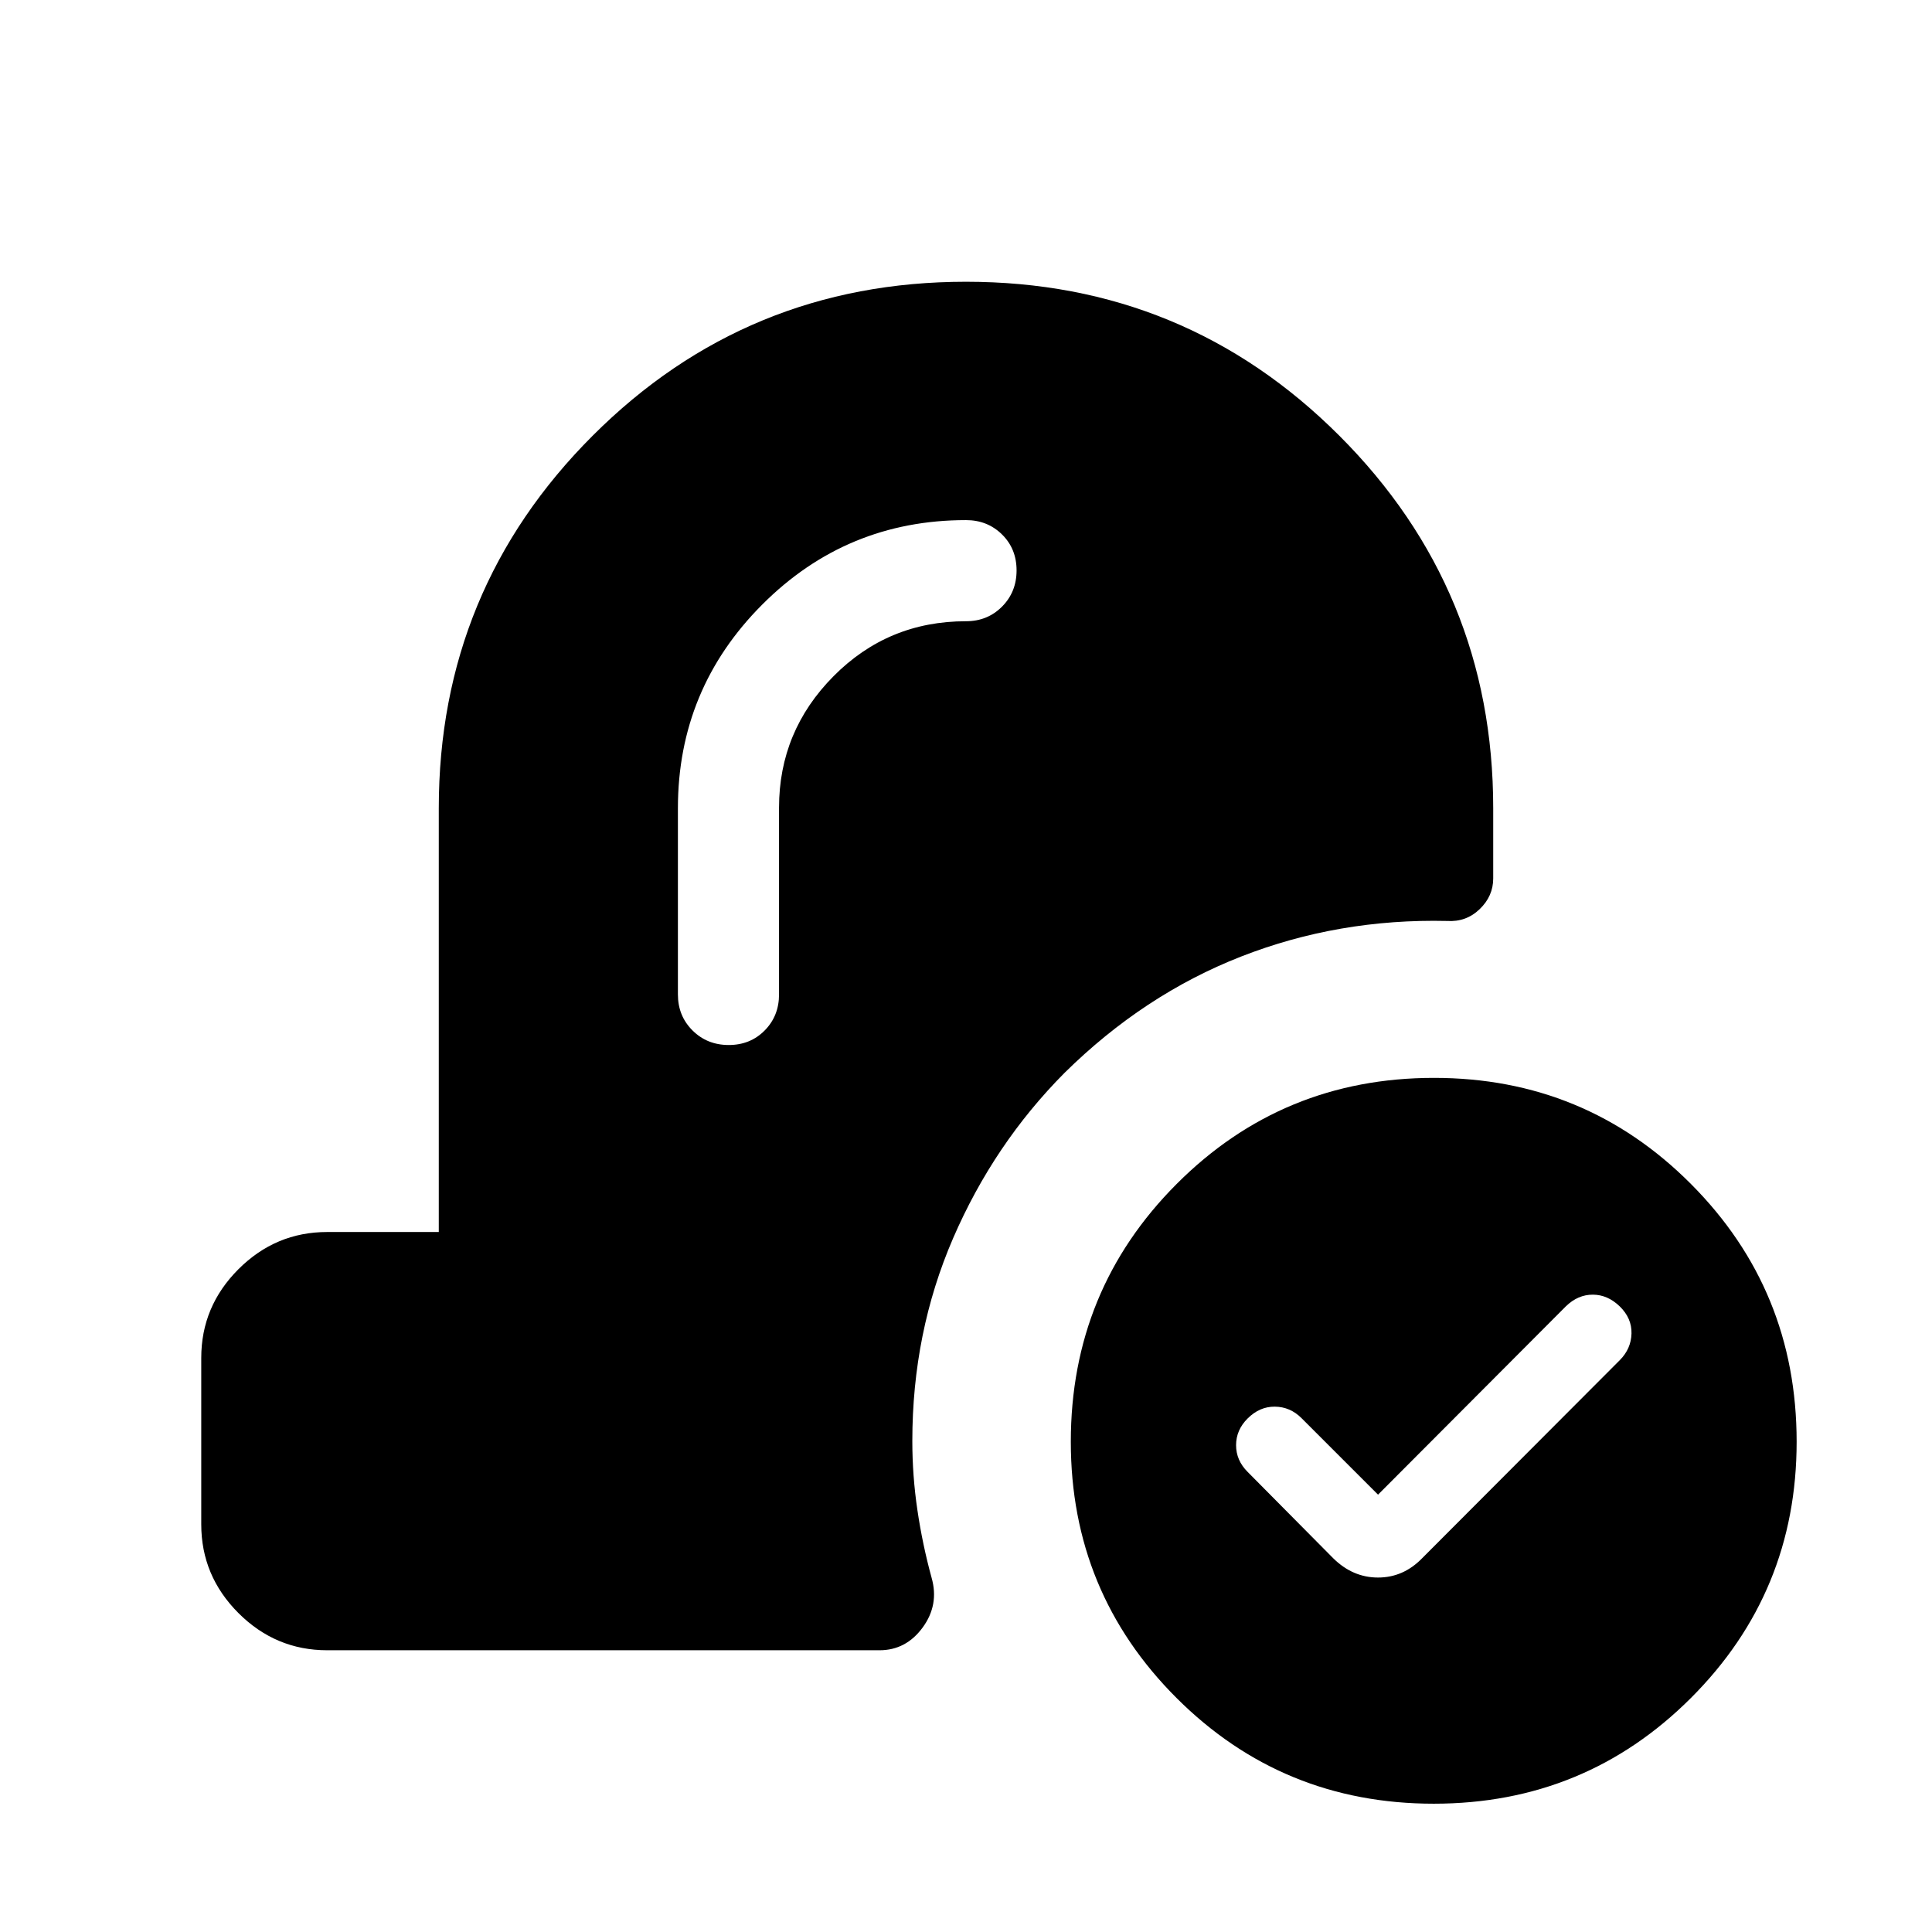 <svg xmlns="http://www.w3.org/2000/svg" height="40" viewBox="0 -960 960 960" width="40"><path d="m684.74-217.31-38.05-38.05q-5.59-5.59-13.19-5.68-7.6-.09-13.58 5.89-5.72 5.71-5.72 13.25t5.72 13.26l42.52 42.9q9.72 9.61 22.3 9.61 12.59 0 21.93-9.61l98.23-98.44q5.59-5.64 5.78-13.22.19-7.57-5.82-13.44-6.01-5.83-13.38-5.85-7.38-.03-13.35 5.74l-93.39 93.64Zm27.68 153.56q-75.19 0-127.77-52.5-52.57-52.5-52.57-127.35 0-75.4 52.6-128.1 52.6-52.71 127.85-52.71 75.14 0 127.68 52.71 52.53 52.7 52.53 128.1 0 74.85-52.56 127.35t-127.76 52.5ZM387.1-558.72q0-37.97 27.08-65.28 27.07-27.31 65.82-27.31 10.68 0 17.9-7.26 7.23-7.26 7.23-18t-7.23-17.86q-7.22-7.13-17.9-7.13-59.37 0-101.26 41.98-41.89 41.97-41.89 101.2v92.51q0 10.68 7.26 17.9 7.26 7.23 18 7.23t17.86-7.23q7.13-7.22 7.13-17.9v-92.85ZM162.57-140q-25.61 0-44.09-18.48Q100-176.96 100-202.57v-82.69q0-25.61 18.48-44.08 18.48-18.48 44.09-18.48h55.46v-210.56q0-108.69 76.5-185.16Q371.03-820 479.99-820q108.97 0 185.48 76.46 76.5 76.47 76.5 185.16v34.86q0 8.82-6.74 15.28-6.73 6.47-16.18 5.86-53.97-1.24-102.32 17.67-48.35 18.91-87.82 57.86-35.06 35.3-55.32 82.13-20.26 46.84-20.26 100.77 0 17.28 2.53 34.34 2.52 17.07 7.04 33.56 3.84 13.46-4.44 24.76Q450.18-140 437.05-140H162.57Z"/></svg>